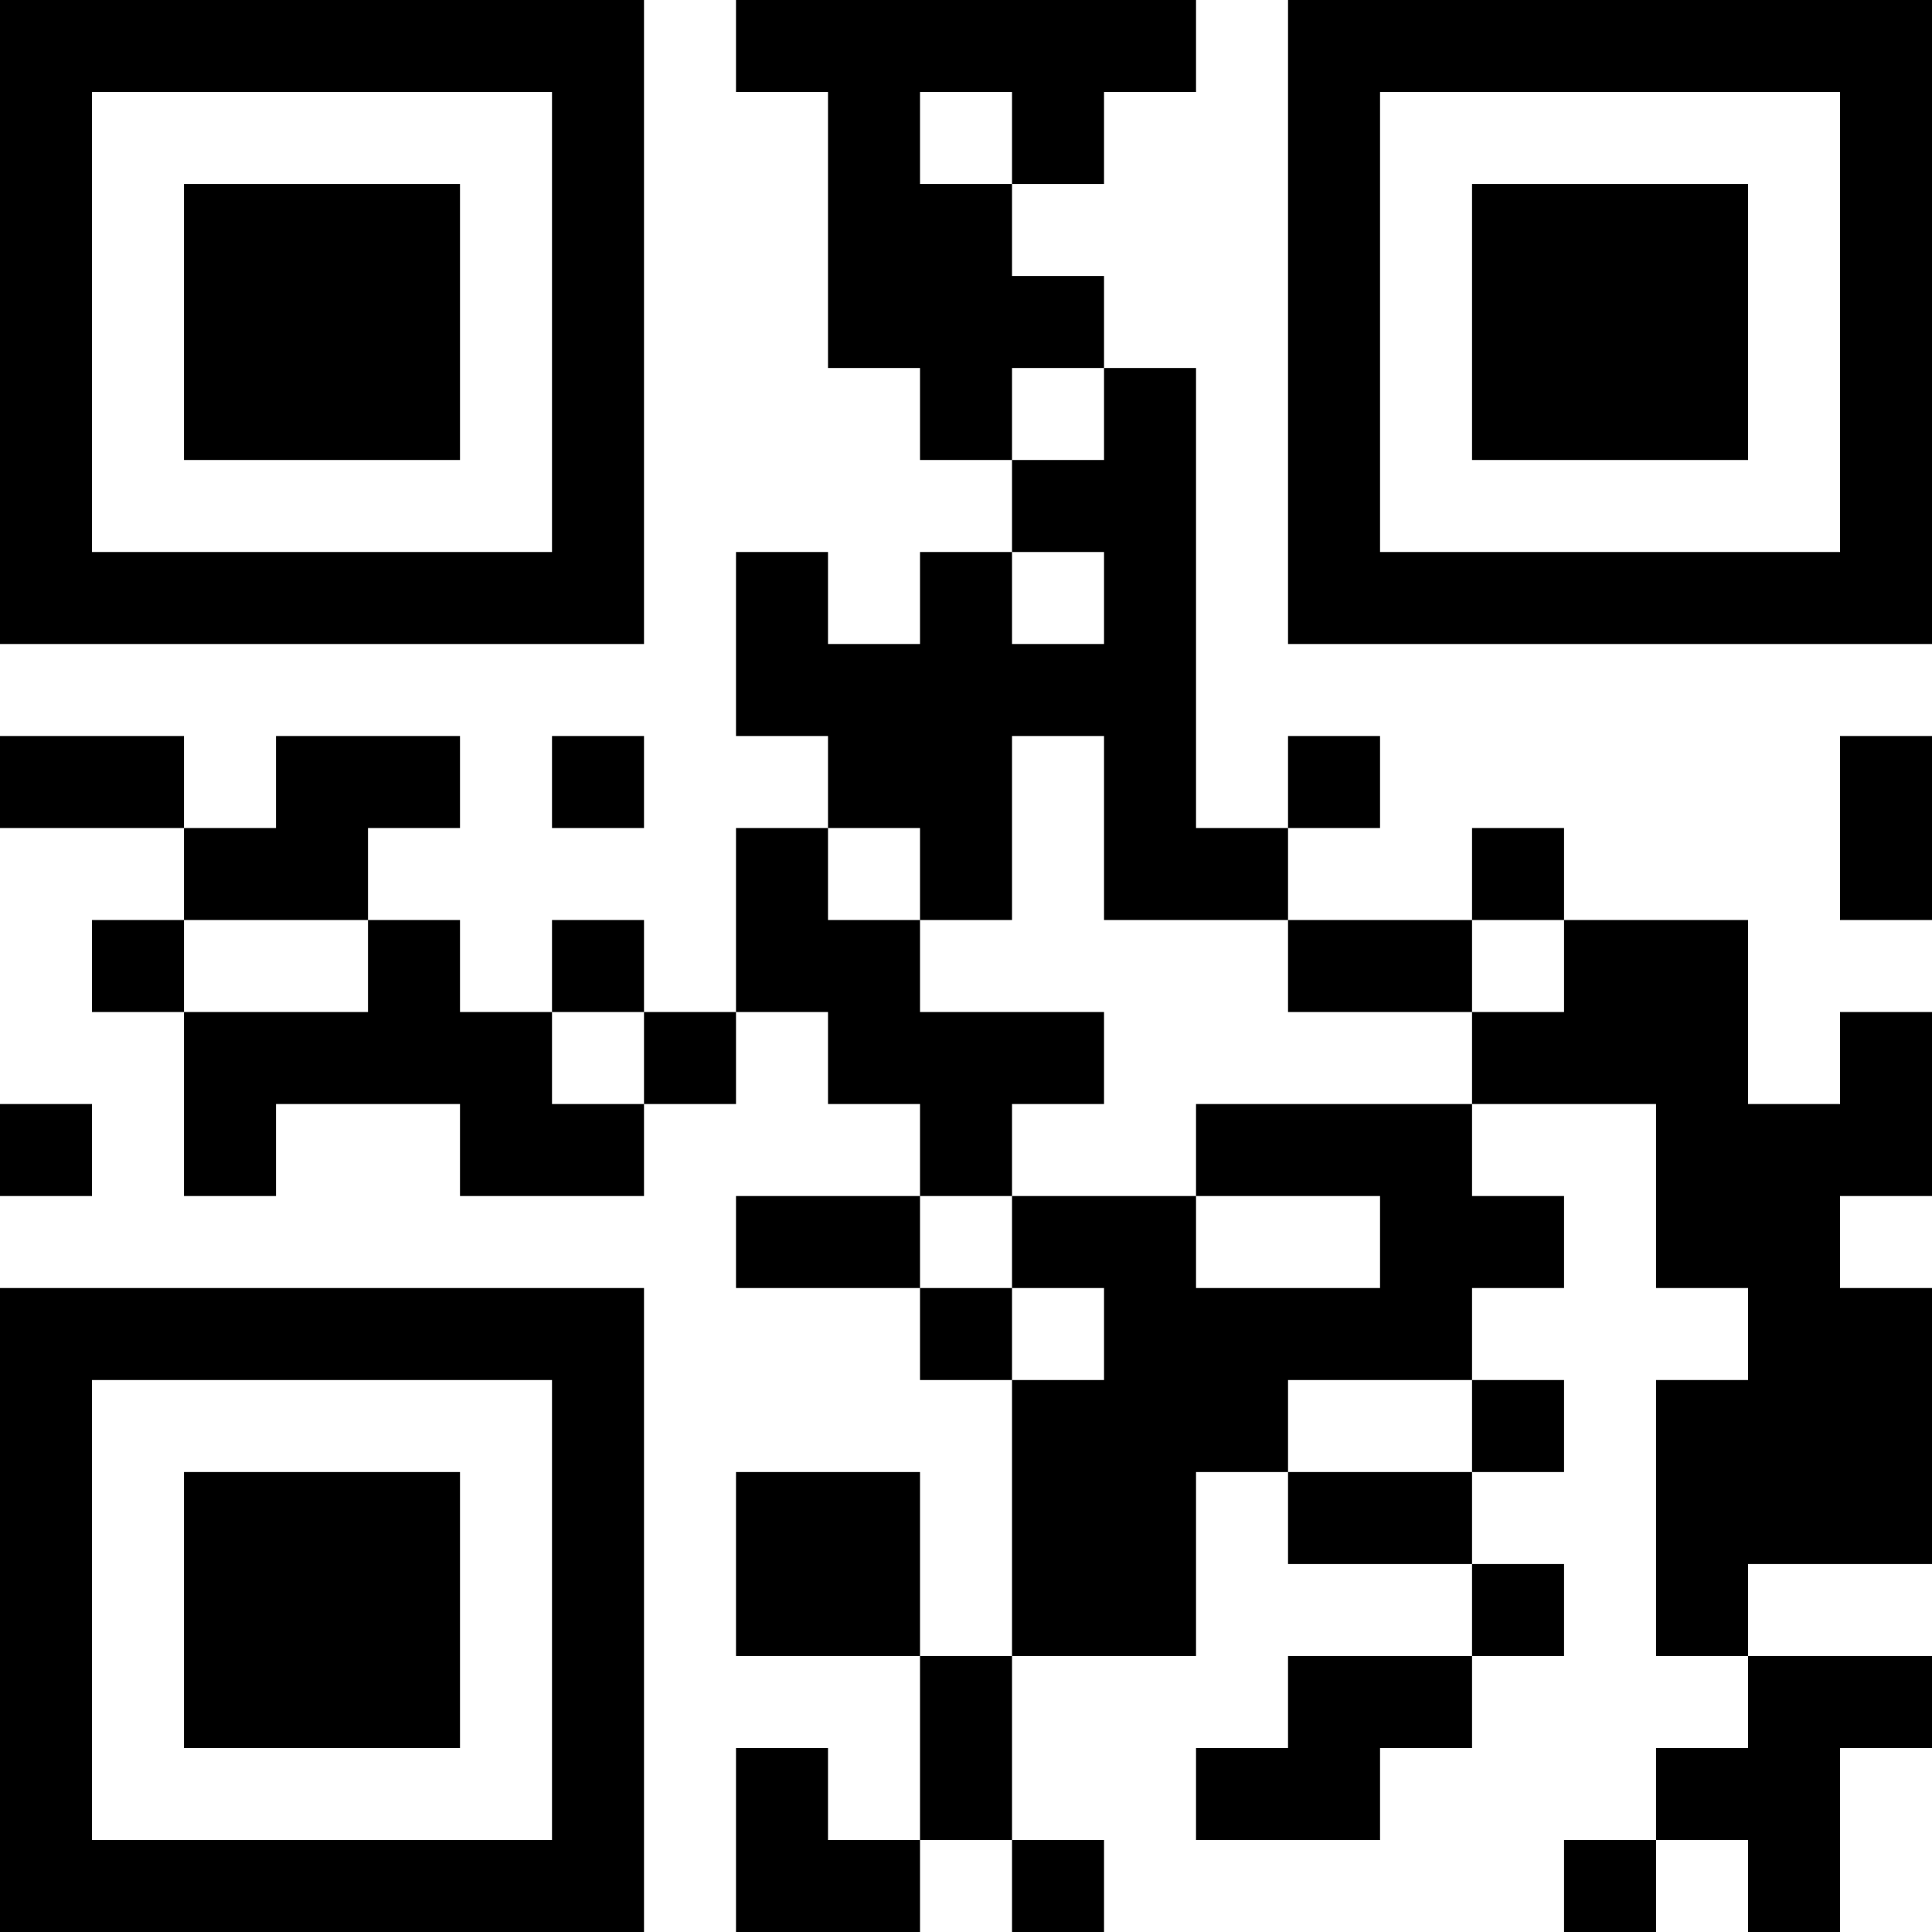 <?xml version="1.0" encoding="UTF-8"?>
<svg xmlns="http://www.w3.org/2000/svg" version="1.1" width="300" height="300" viewBox="0 0 300 300"><rect x="0" y="0" width="300" height="300" fill="#ffffff"/><g transform="scale(14.286)"><g transform="translate(0,0)"><path fill-rule="evenodd" d="M8 0L8 1L9 1L9 4L10 4L10 5L11 5L11 6L10 6L10 7L9 7L9 6L8 6L8 8L9 8L9 9L8 9L8 11L7 11L7 10L6 10L6 11L5 11L5 10L4 10L4 9L5 9L5 8L3 8L3 9L2 9L2 8L0 8L0 9L2 9L2 10L1 10L1 11L2 11L2 13L3 13L3 12L5 12L5 13L7 13L7 12L8 12L8 11L9 11L9 12L10 12L10 13L8 13L8 14L10 14L10 15L11 15L11 18L10 18L10 16L8 16L8 18L10 18L10 20L9 20L9 19L8 19L8 21L10 21L10 20L11 20L11 21L12 21L12 20L11 20L11 18L13 18L13 16L14 16L14 17L16 17L16 18L14 18L14 19L13 19L13 20L15 20L15 19L16 19L16 18L17 18L17 17L16 17L16 16L17 16L17 15L16 15L16 14L17 14L17 13L16 13L16 12L18 12L18 14L19 14L19 15L18 15L18 18L19 18L19 19L18 19L18 20L17 20L17 21L18 21L18 20L19 20L19 21L20 21L20 19L21 19L21 18L19 18L19 17L21 17L21 14L20 14L20 13L21 13L21 11L20 11L20 12L19 12L19 10L17 10L17 9L16 9L16 10L14 10L14 9L15 9L15 8L14 8L14 9L13 9L13 4L12 4L12 3L11 3L11 2L12 2L12 1L13 1L13 0ZM10 1L10 2L11 2L11 1ZM11 4L11 5L12 5L12 4ZM11 6L11 7L12 7L12 6ZM6 8L6 9L7 9L7 8ZM11 8L11 10L10 10L10 9L9 9L9 10L10 10L10 11L12 11L12 12L11 12L11 13L10 13L10 14L11 14L11 15L12 15L12 14L11 14L11 13L13 13L13 14L15 14L15 13L13 13L13 12L16 12L16 11L17 11L17 10L16 10L16 11L14 11L14 10L12 10L12 8ZM20 8L20 10L21 10L21 8ZM2 10L2 11L4 11L4 10ZM6 11L6 12L7 12L7 11ZM0 12L0 13L1 13L1 12ZM14 15L14 16L16 16L16 15ZM0 0L0 7L7 7L7 0ZM1 1L1 6L6 6L6 1ZM2 2L2 5L5 5L5 2ZM14 0L14 7L21 7L21 0ZM15 1L15 6L20 6L20 1ZM16 2L16 5L19 5L19 2ZM0 14L0 21L7 21L7 14ZM1 15L1 20L6 20L6 15ZM2 16L2 19L5 19L5 16Z" fill="#000000"/></g></g></svg>
